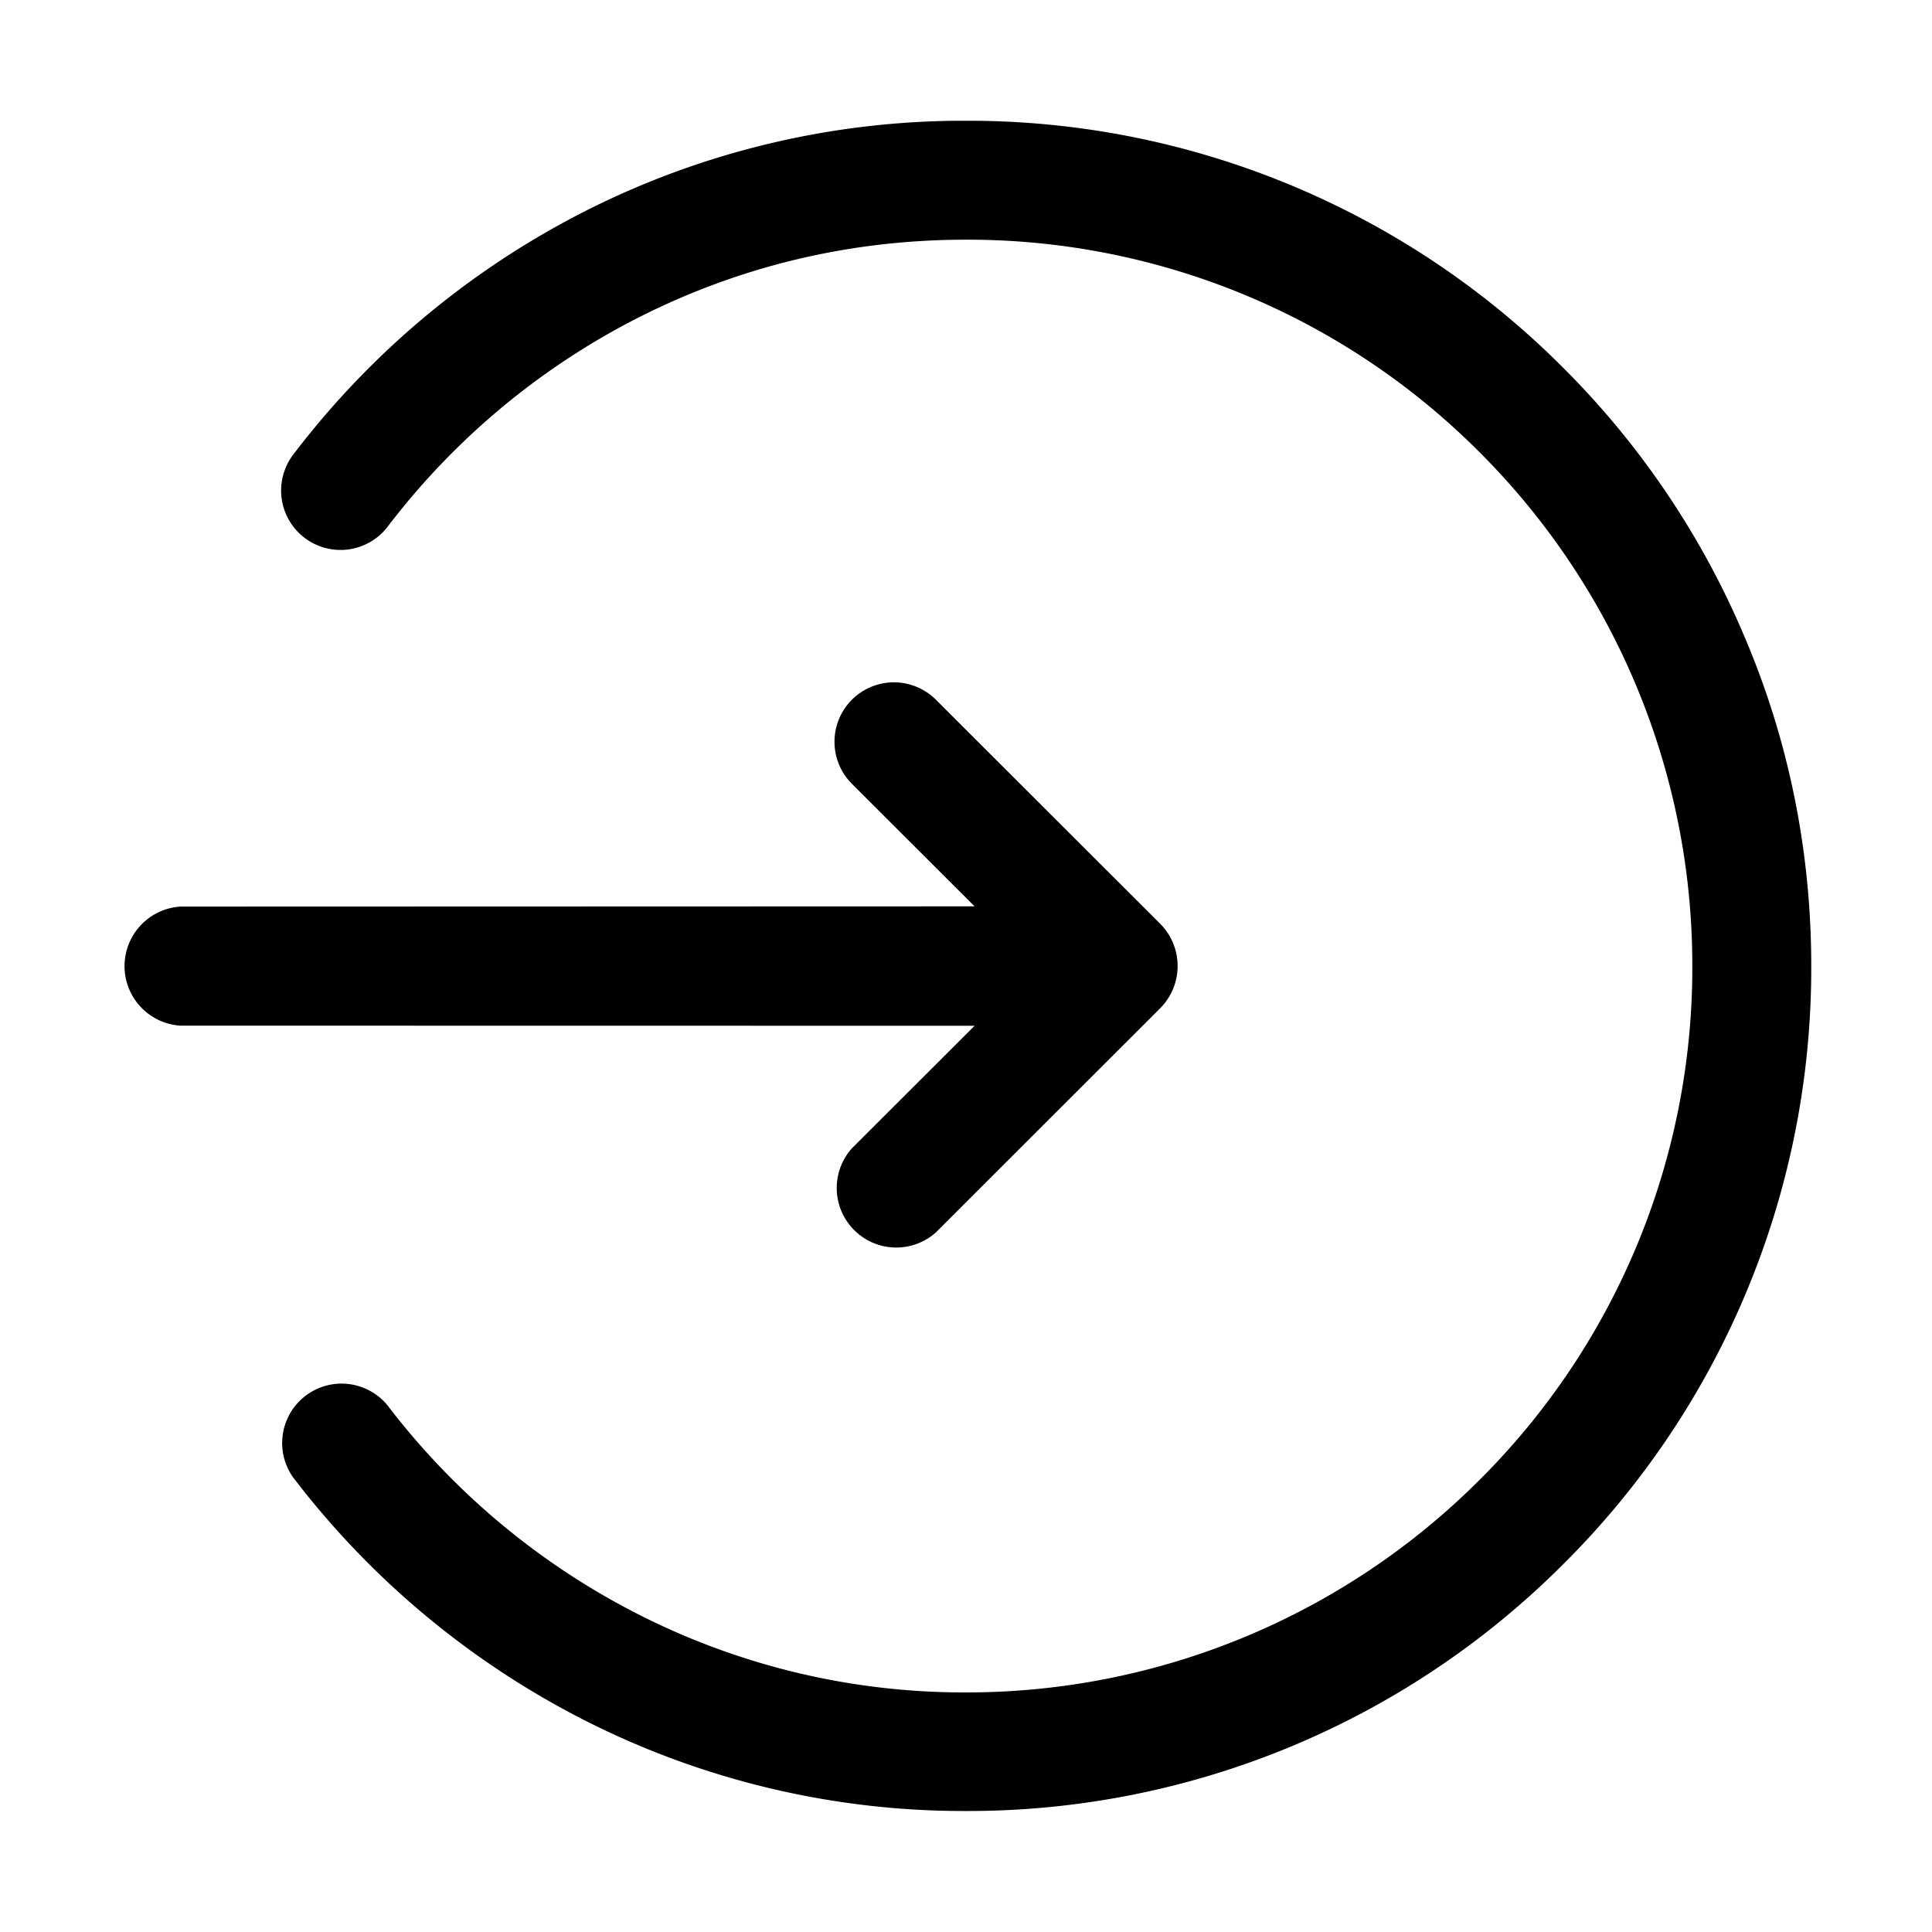 <svg t="1700210638290" class="icon" viewBox="0 0 1024 1024" version="1.1" xmlns="http://www.w3.org/2000/svg" p-id="9411" width="30" height="30"><path d="M451.52 608.64l65.024-64.96-420.928-0.064a31.616 31.616 0 0 1 0-63.104l420.928-0.128-65.024-64.96a31.424 31.424 0 1 1 44.544-44.544L614.912 489.6a31.744 31.744 0 0 1 0 44.8L496 653.248a31.552 31.552 0 0 1-44.544-44.544z m473.216-270.912C948.16 392.768 960 451.52 960 512a445.184 445.184 0 0 1-131.2 316.8A445.76 445.76 0 0 1 512 959.872a443.84 443.84 0 0 1-202.24-48.128 451.84 451.84 0 0 1-154.496-128.832 31.488 31.488 0 0 1 50.048-38.144 388.928 388.928 0 0 0 132.736 110.72A380.8 380.8 0 0 0 512 897.024a384.448 384.448 0 0 0 272.32-112.768A382.976 382.976 0 0 0 896.96 512a384.448 384.448 0 0 0-112.768-272.32A382.976 382.976 0 0 0 512 127.04c-61.184 0-119.616 13.888-173.76 41.344a388.096 388.096 0 0 0-132.736 110.72 31.36 31.36 0 1 1-50.048-38.208 450.56 450.56 0 0 1 154.24-128.768A443.84 443.84 0 0 1 512 64a445.184 445.184 0 0 1 316.8 131.2 446.592 446.592 0 0 1 95.936 142.528z" fill="#000" p-id="9412"></path></svg>